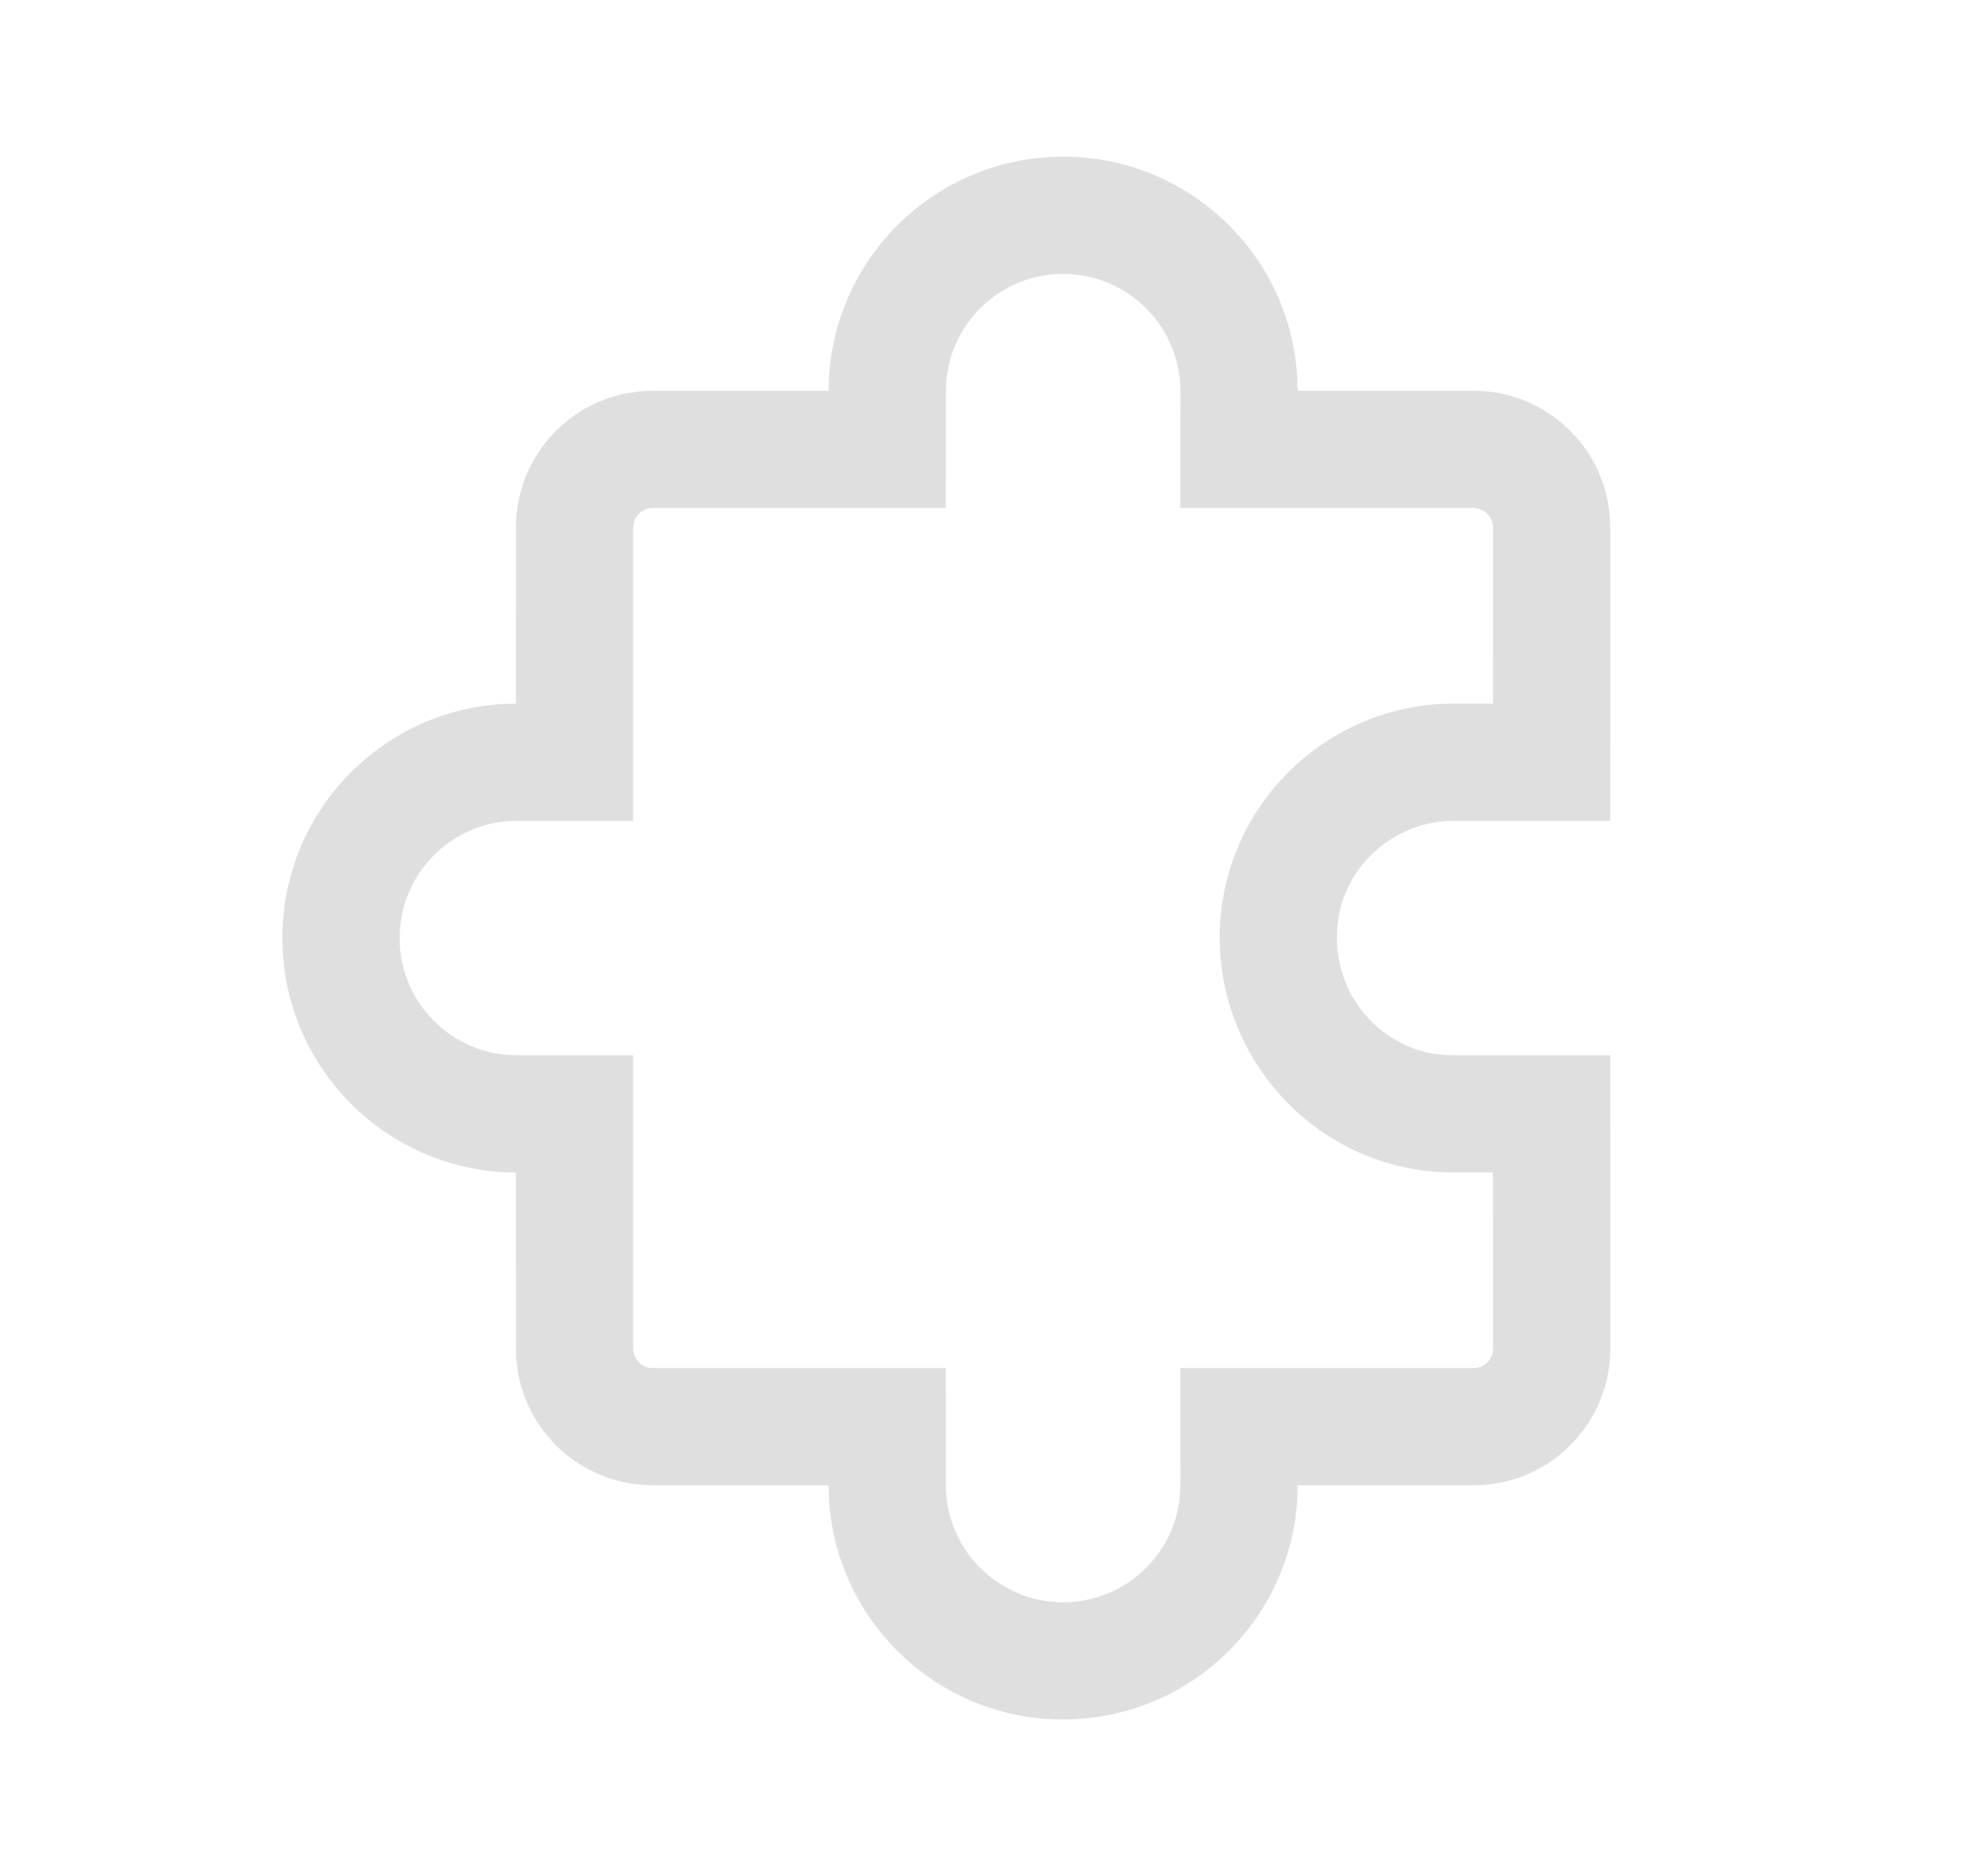 <svg width="21" height="20" viewBox="0 0 21 20" fill="none" xmlns="http://www.w3.org/2000/svg">
<path d="M11.333 1.67C12.664 1.67 13.753 2.711 13.828 4.019L13.832 4.166L15.708 4.166C16.43 4.166 17.03 4.692 17.146 5.382L17.161 5.505L17.166 5.625L17.165 8.751L15.501 8.751C14.881 8.751 14.362 9.204 14.268 9.783L14.255 9.893L14.251 10.001C14.251 10.62 14.703 11.139 15.283 11.234L15.393 11.247L15.501 11.251L17.165 11.251L17.166 14.377C17.166 15.142 16.577 15.77 15.827 15.83L15.708 15.835L13.832 15.835L13.829 15.979C13.758 17.192 12.823 18.173 11.63 18.314L11.48 18.328L11.333 18.332C10.002 18.332 8.913 17.291 8.837 15.981L8.833 15.835L6.958 15.835C6.235 15.835 5.635 15.31 5.52 14.62L5.504 14.497L5.5 14.377L5.499 12.501L5.363 12.497C4.15 12.426 3.169 11.491 3.027 10.298L3.014 10.148L3.01 10.001C3.01 8.669 4.051 7.581 5.363 7.505L5.499 7.501L5.5 5.625C5.5 4.902 6.025 4.302 6.715 4.187L6.838 4.171L6.958 4.166L8.832 4.166L8.837 4.023C8.907 2.81 9.843 1.829 11.036 1.687L11.186 1.674L11.333 1.67ZM11.333 2.92C10.683 2.92 10.149 3.416 10.089 4.05L10.083 4.171L10.082 5.416L6.958 5.416C6.859 5.416 6.777 5.485 6.755 5.577L6.75 5.625L6.749 8.751L5.51 8.751C4.819 8.751 4.26 9.31 4.26 10.001C4.26 10.651 4.756 11.184 5.389 11.245L5.51 11.251L6.749 11.251L6.75 14.377C6.75 14.476 6.818 14.558 6.91 14.58L6.958 14.585L10.082 14.585L10.083 15.832C10.083 16.522 10.643 17.082 11.333 17.082C11.983 17.082 12.517 16.586 12.577 15.953L12.583 15.832L12.582 14.585L15.708 14.585C15.806 14.585 15.889 14.517 15.911 14.425L15.916 14.377L15.915 12.5L15.48 12.501L15.33 12.495C14.071 12.41 13.077 11.397 13.005 10.127L13.001 9.98L13.007 9.83C13.092 8.571 14.104 7.577 15.355 7.505L15.501 7.501L15.915 7.501L15.916 5.625C15.916 5.546 15.872 5.477 15.808 5.442L15.756 5.422L15.708 5.416L12.582 5.416L12.583 4.17C12.583 3.48 12.023 2.92 11.333 2.92Z" fill="#DFDFDF"/>
</svg>
